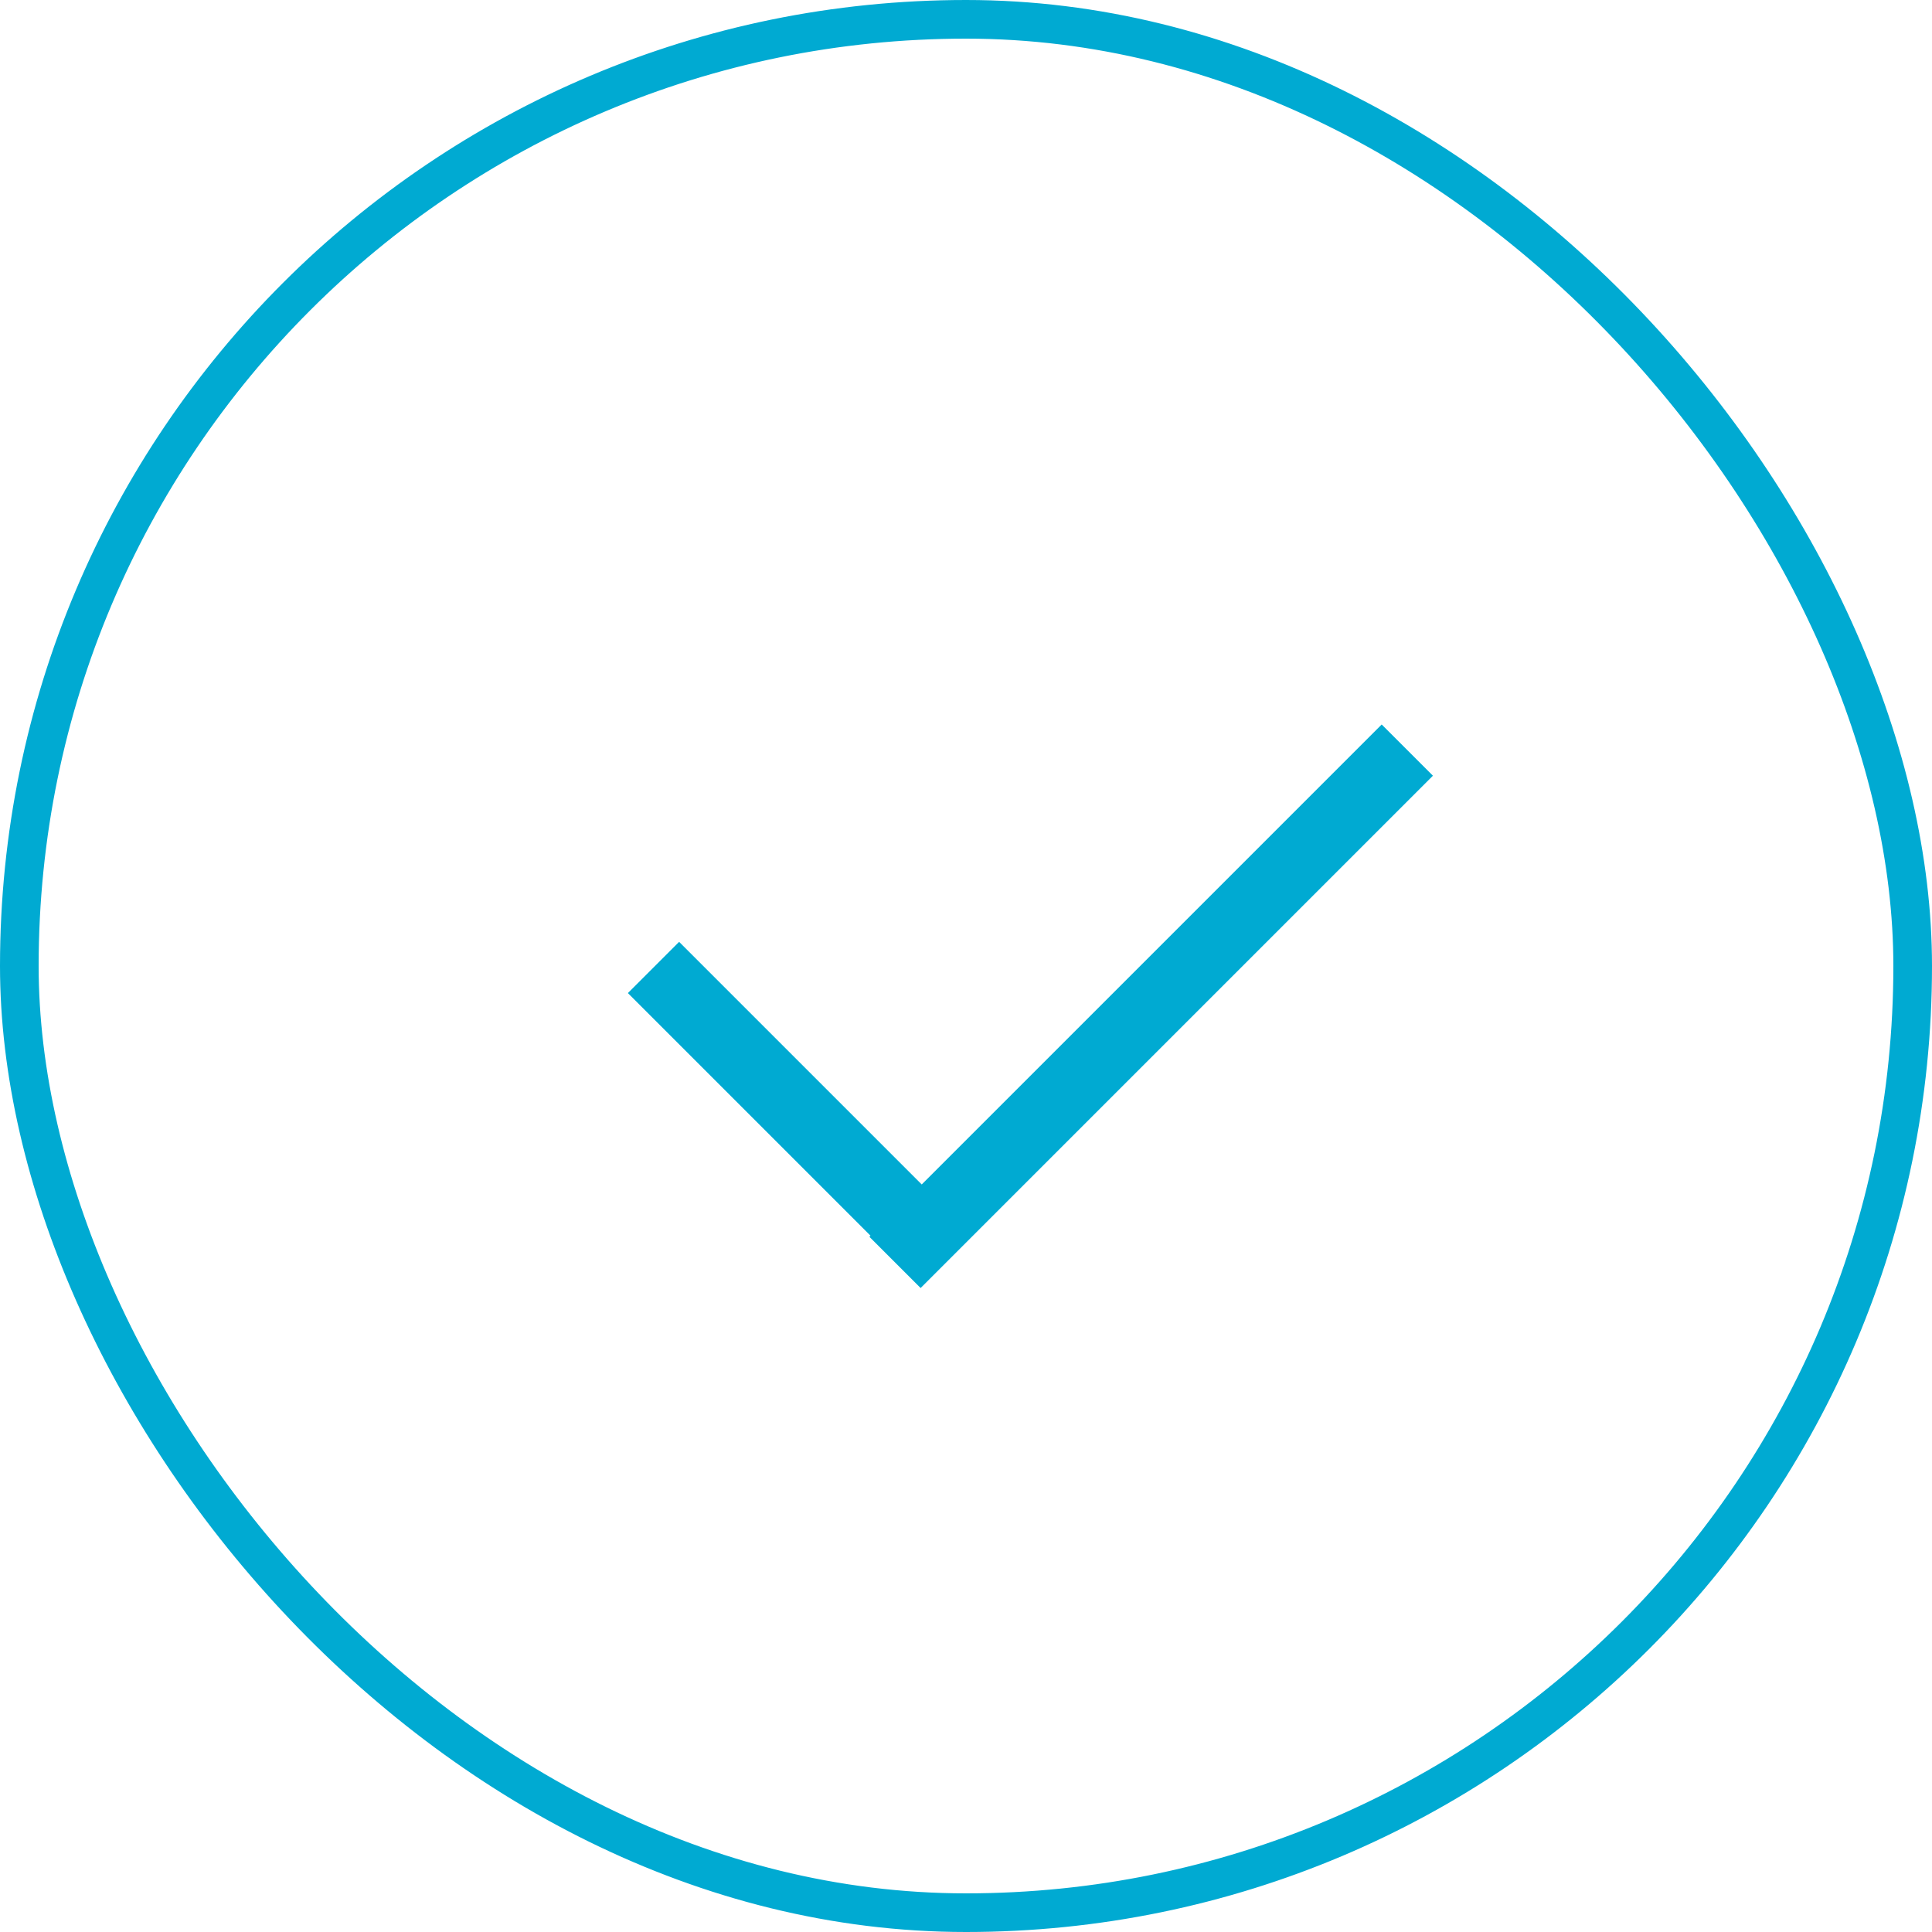 <svg xmlns="http://www.w3.org/2000/svg" width="80" height="80" viewBox="0 0 80 80">
    <g fill="none" fill-rule="evenodd">
        <g>
            <g transform="translate(-140, -169) translate(140, 169)">
                <rect width="78.4" height="78.4" x=".8" y=".8" fill-rule="nonzero" stroke="#00AAD2" stroke-width="1.6" rx="39.2"/>
                <path fill="#00AAD2" d="M31.571 37.571H34.571V54.571H31.571z" transform="translate(33.071, 46.071) rotate(-45) translate(-33.071, -46.071)"/>
                <path fill="#00AAD2" d="M46.167 26.667H49.167V56.667H46.167z" transform="translate(47.667, 41.667) rotate(-315) translate(-47.667, -41.667)"/>
            </g>
        </g>
    </g>
</svg>
